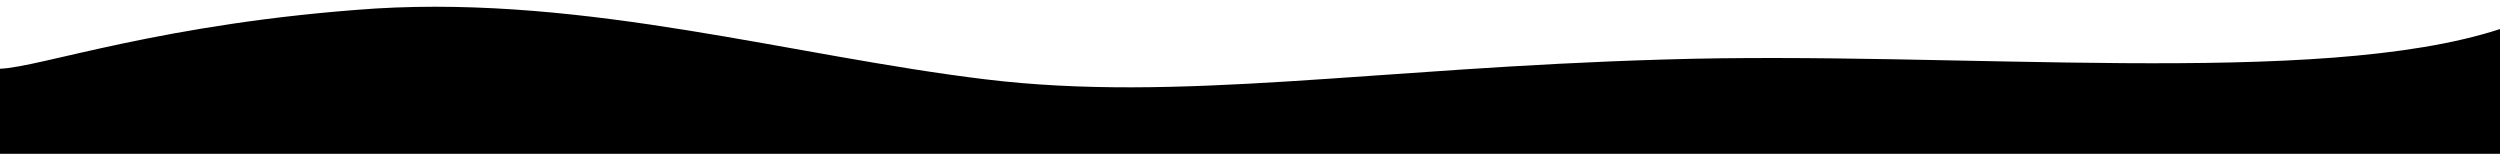 <svg class="shape-divider-wave-3" xmlns="http://www.w3.org/2000/svg" viewBox="0 -0.1 35.28 2.17" preserveAspectRatio="none"><path d="M35.28.31c-2.57.84-7.68.3-11.8.43-4.1.12-6.85.61-9.57.28C11.18.69 8.3-.16 5.3.02 2.3.22.57.85 0 .87v1.2h35.28z"></path></svg>